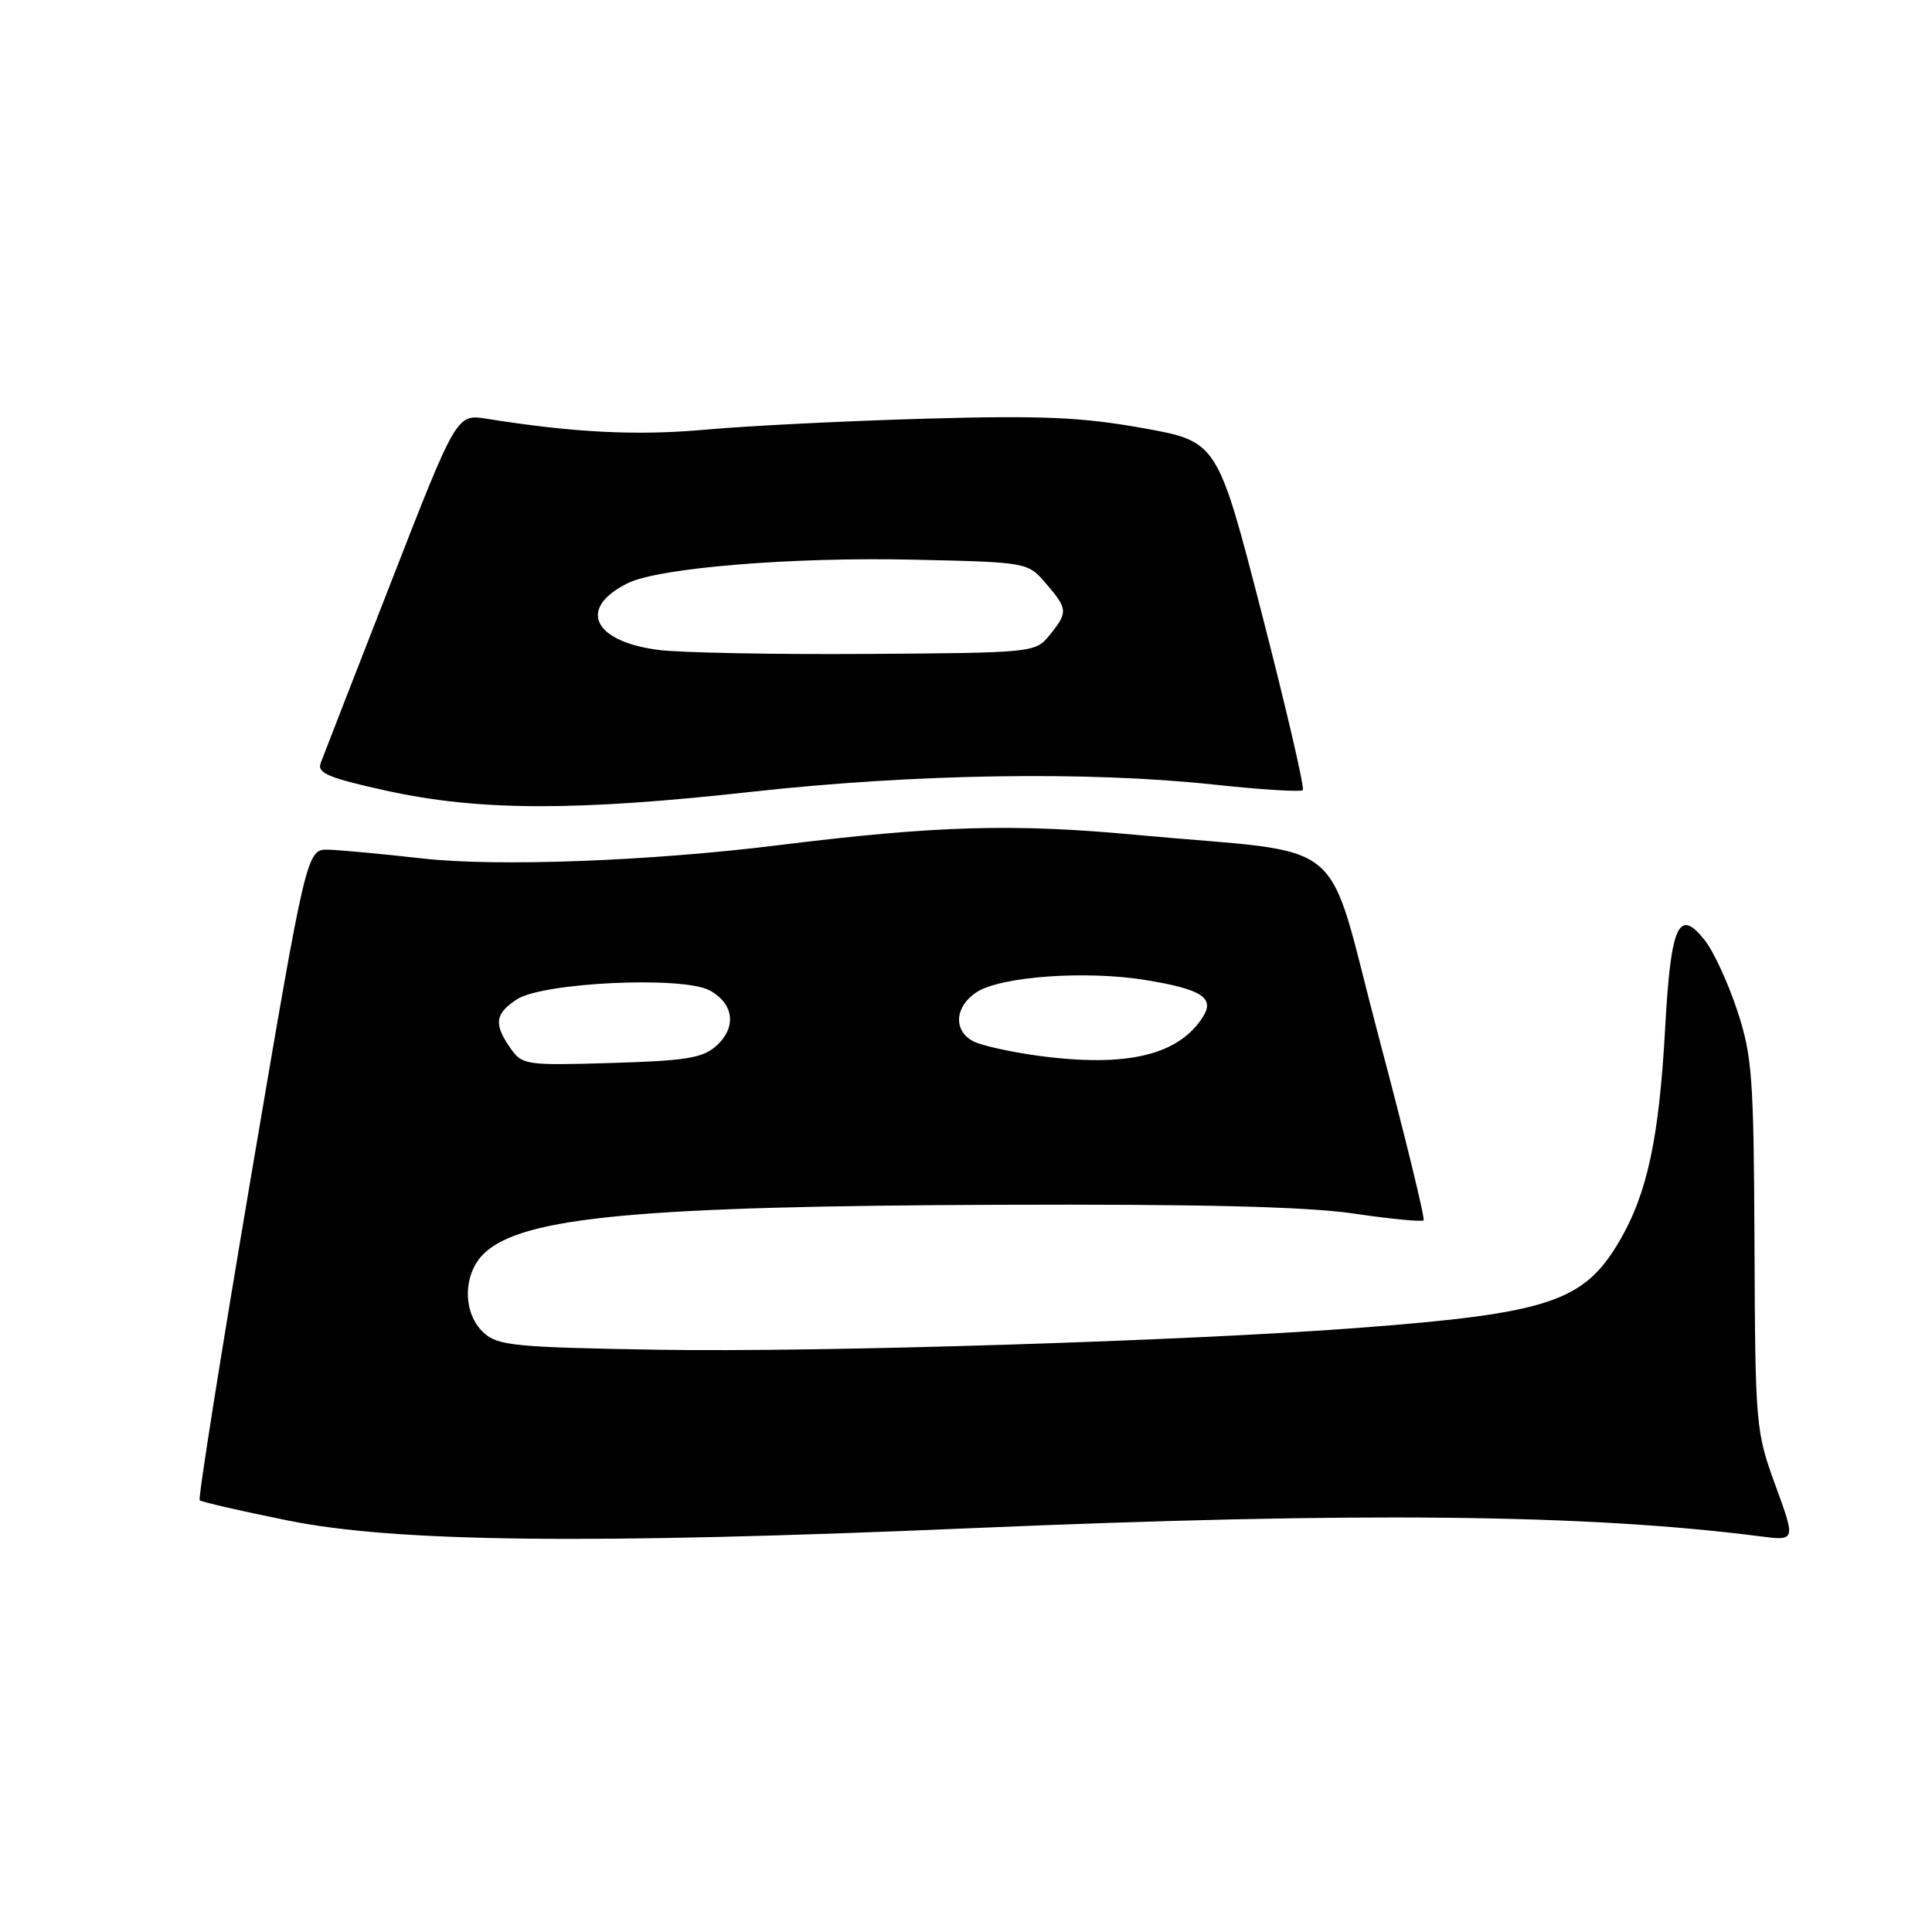<?xml version="1.0" encoding="UTF-8" standalone="no"?>
<!DOCTYPE svg PUBLIC "-//W3C//DTD SVG 1.1//EN" "http://www.w3.org/Graphics/SVG/1.1/DTD/svg11.dtd" >
<svg xmlns="http://www.w3.org/2000/svg" xmlns:xlink="http://www.w3.org/1999/xlink" version="1.1" viewBox="0 0 256 256">
 <g >
 <path fill="currentColor"
d=" M 128.50 202.50 C 179.82 200.31 210.25 200.62 233.22 203.57 C 237.94 204.18 237.94 204.18 235.26 196.84 C 232.64 189.66 232.58 188.96 232.48 165.00 C 232.38 142.65 232.18 139.92 230.19 133.89 C 228.99 130.25 227.06 126.07 225.90 124.60 C 222.44 120.20 221.39 122.52 220.64 136.25 C 219.84 150.84 218.27 158.16 214.58 164.46 C 209.87 172.49 205.26 174.03 180.00 175.95 C 157.23 177.69 108.82 179.20 87.35 178.85 C 68.25 178.53 66.00 178.32 64.10 176.60 C 61.25 174.01 61.30 168.73 64.21 166.02 C 69.33 161.25 84.75 159.81 132.50 159.64 C 159.18 159.54 173.14 159.89 179.36 160.80 C 184.24 161.52 188.41 161.92 188.63 161.70 C 188.85 161.48 186.18 150.54 182.69 137.40 C 175.40 109.93 179.48 113.32 150.50 110.62 C 134.24 109.10 124.04 109.40 103.00 112.01 C 86.04 114.11 65.90 114.86 56.06 113.76 C 50.80 113.17 45.18 112.64 43.57 112.59 C 40.63 112.50 40.63 112.50 33.34 155.44 C 29.33 179.06 26.23 198.57 26.46 198.79 C 26.68 199.01 31.96 200.23 38.18 201.48 C 52.39 204.36 78.28 204.65 128.50 202.50 Z  M 99.67 104.91 C 121.18 102.53 144.23 102.17 160.83 103.96 C 167.06 104.63 172.37 104.96 172.63 104.70 C 172.89 104.44 170.45 93.94 167.21 81.36 C 161.32 58.50 161.32 58.50 151.41 56.72 C 143.29 55.27 138.06 55.04 122.50 55.48 C 112.05 55.78 99.00 56.43 93.50 56.93 C 84.41 57.75 76.13 57.34 64.50 55.49 C 60.50 54.85 60.50 54.85 51.80 77.18 C 47.01 89.45 42.82 100.23 42.49 101.11 C 42.00 102.44 43.52 103.08 51.20 104.77 C 63.46 107.47 76.31 107.50 99.67 104.91 Z  M 67.63 138.88 C 65.40 135.69 65.58 134.32 68.49 132.42 C 71.89 130.18 90.43 129.31 94.00 131.22 C 97.24 132.95 97.65 136.10 94.94 138.56 C 93.12 140.20 90.97 140.55 81.02 140.85 C 69.65 141.19 69.20 141.12 67.63 138.88 Z  M 137.68 139.91 C 133.93 139.40 129.99 138.53 128.93 137.96 C 126.28 136.54 126.51 133.37 129.40 131.47 C 132.61 129.37 143.99 128.56 151.92 129.88 C 159.24 131.09 160.98 132.22 159.40 134.73 C 156.19 139.82 149.30 141.46 137.68 139.91 Z  M 87.26 86.12 C 78.53 85.00 76.50 80.56 83.21 77.26 C 87.33 75.24 104.94 73.79 121.08 74.16 C 136.18 74.50 136.18 74.50 138.59 77.31 C 141.50 80.69 141.53 81.13 139.09 84.14 C 137.19 86.48 137.03 86.50 114.84 86.65 C 102.55 86.73 90.14 86.49 87.26 86.12 Z "/>
</g>
</svg>